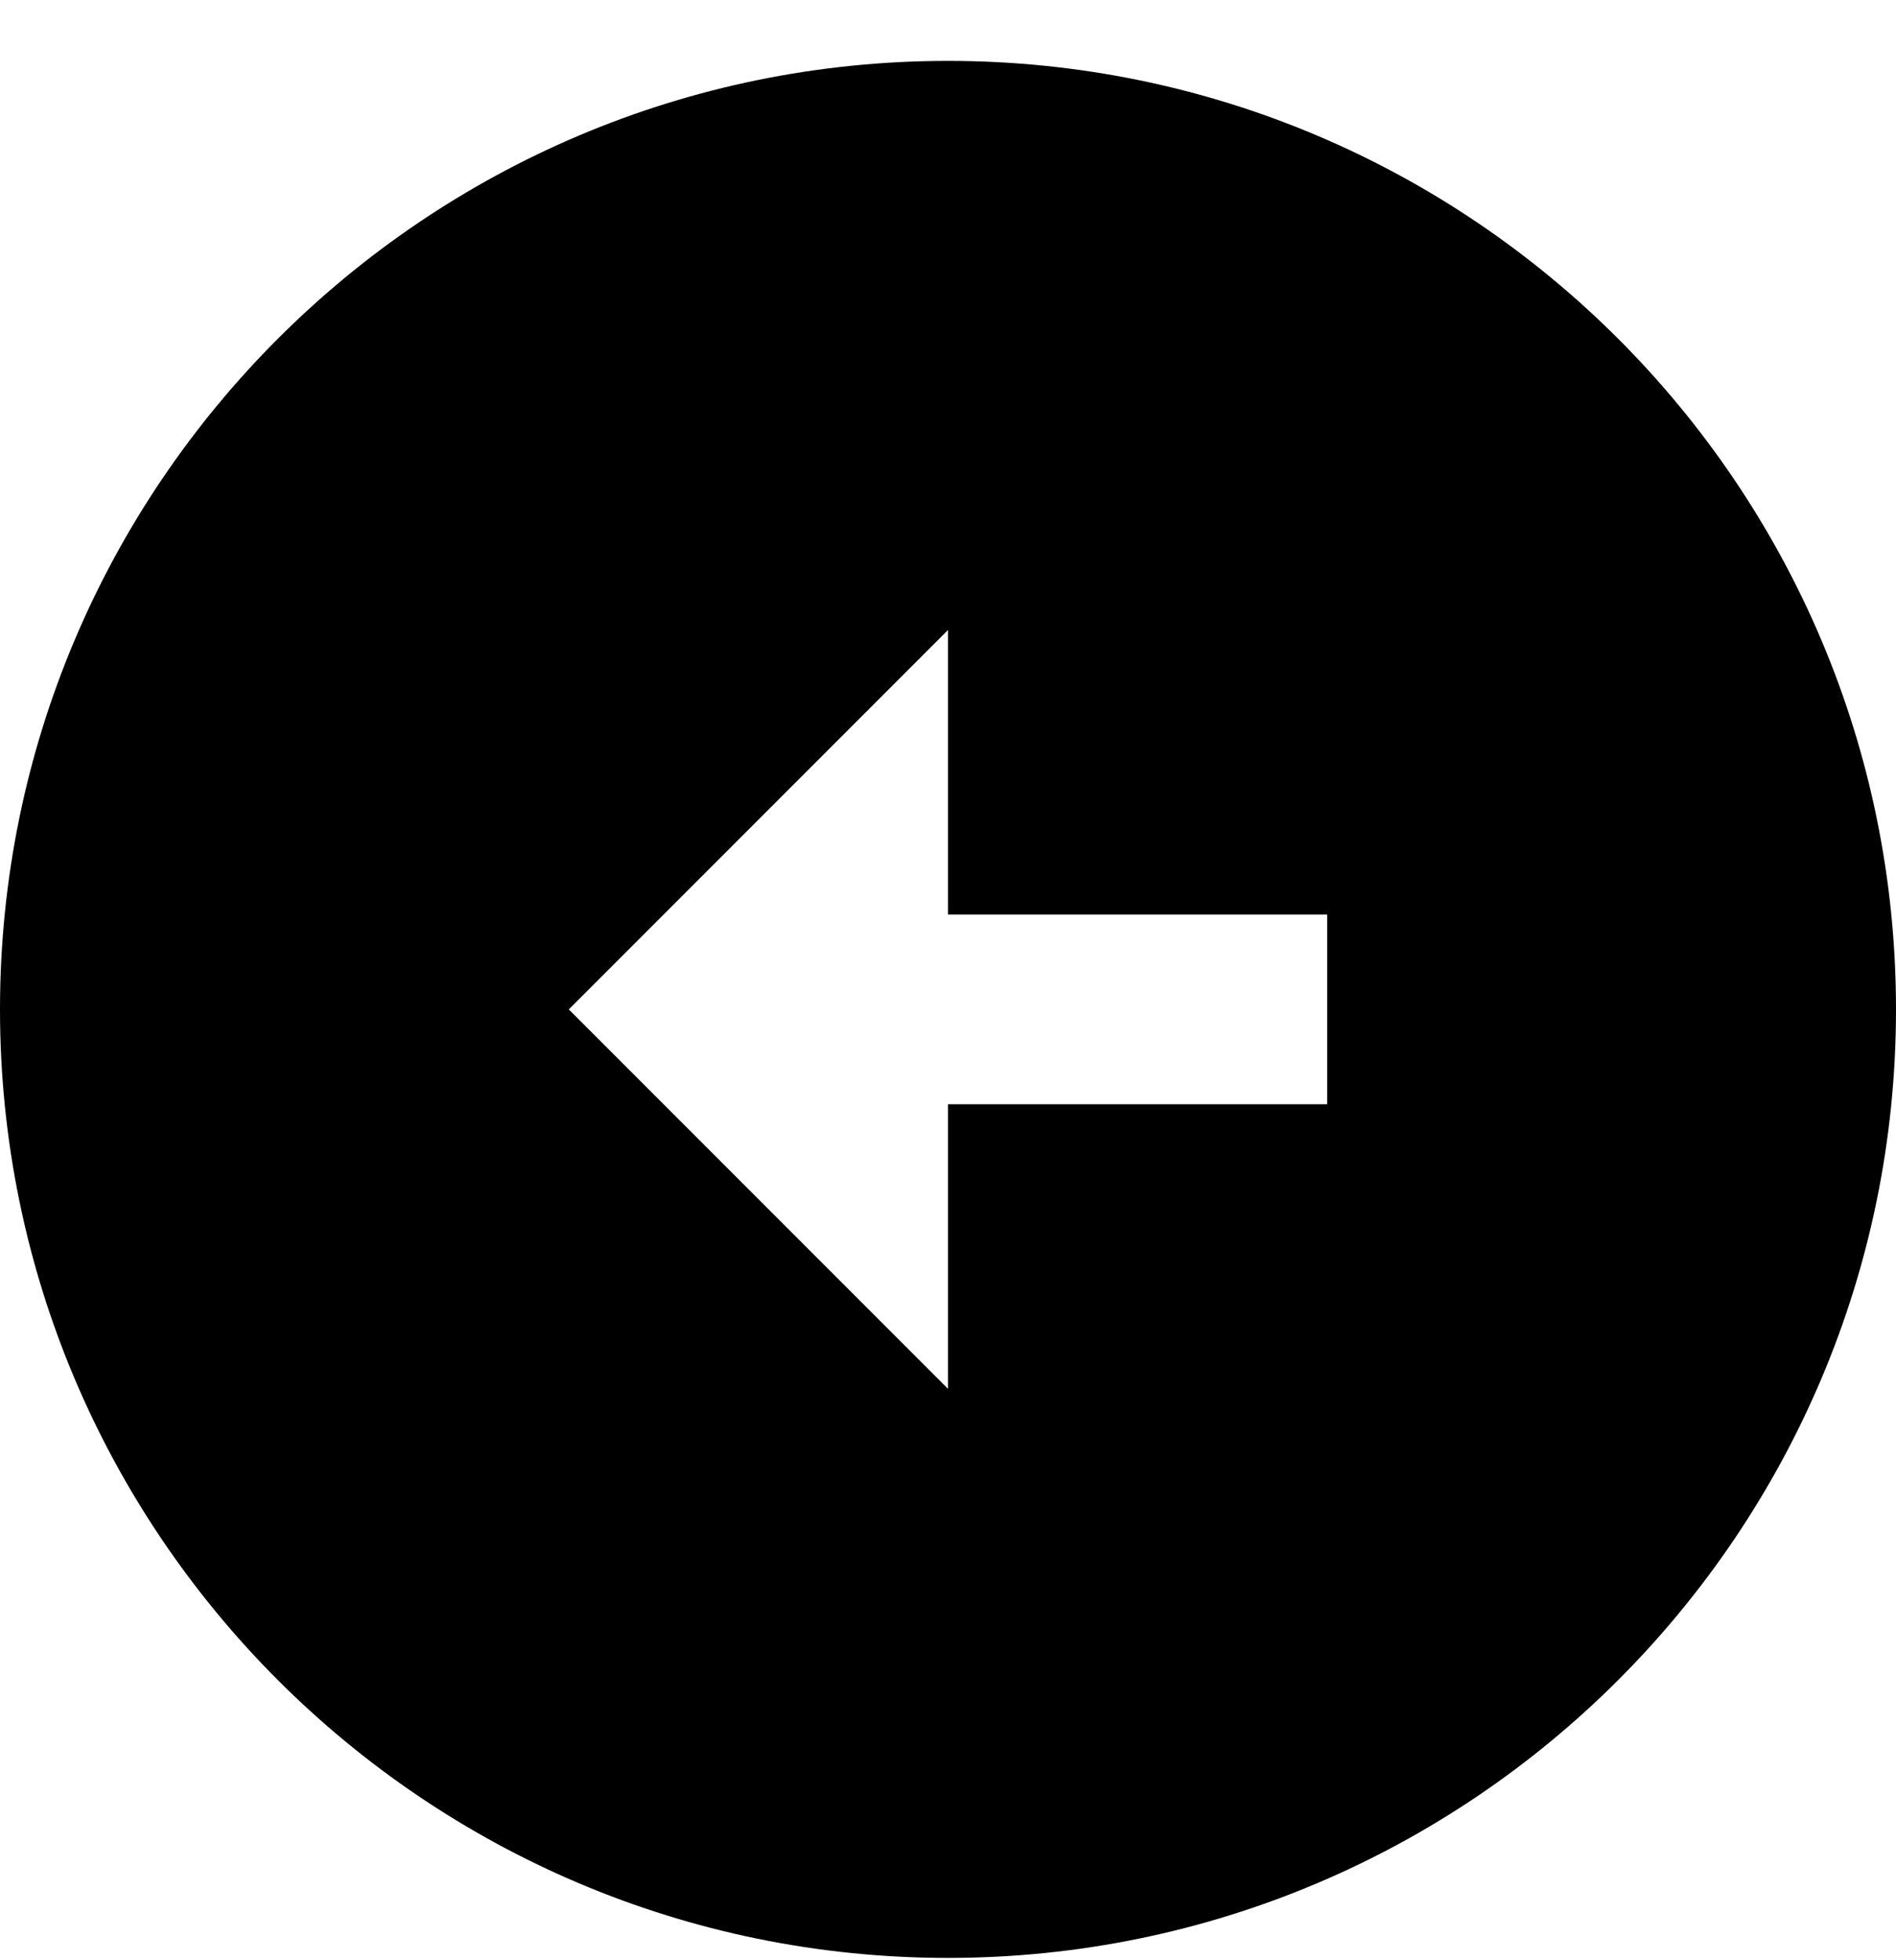 <svg width="30" height="31" viewBox="0 0 30 31" fill="none" xmlns="http://www.w3.org/2000/svg">
  <path
    d="M15 0.963C23.28 0.963 30 7.683 30 15.963C30 24.243 23.28 30.963 15 30.963C6.72 30.963 0 24.243 0 15.963C0 7.683 6.72 0.963 15 0.963ZM15 14.463V9.963L9 15.963L15 21.963V17.463H21V14.463H15Z"
    fill="currentColor" />
</svg>